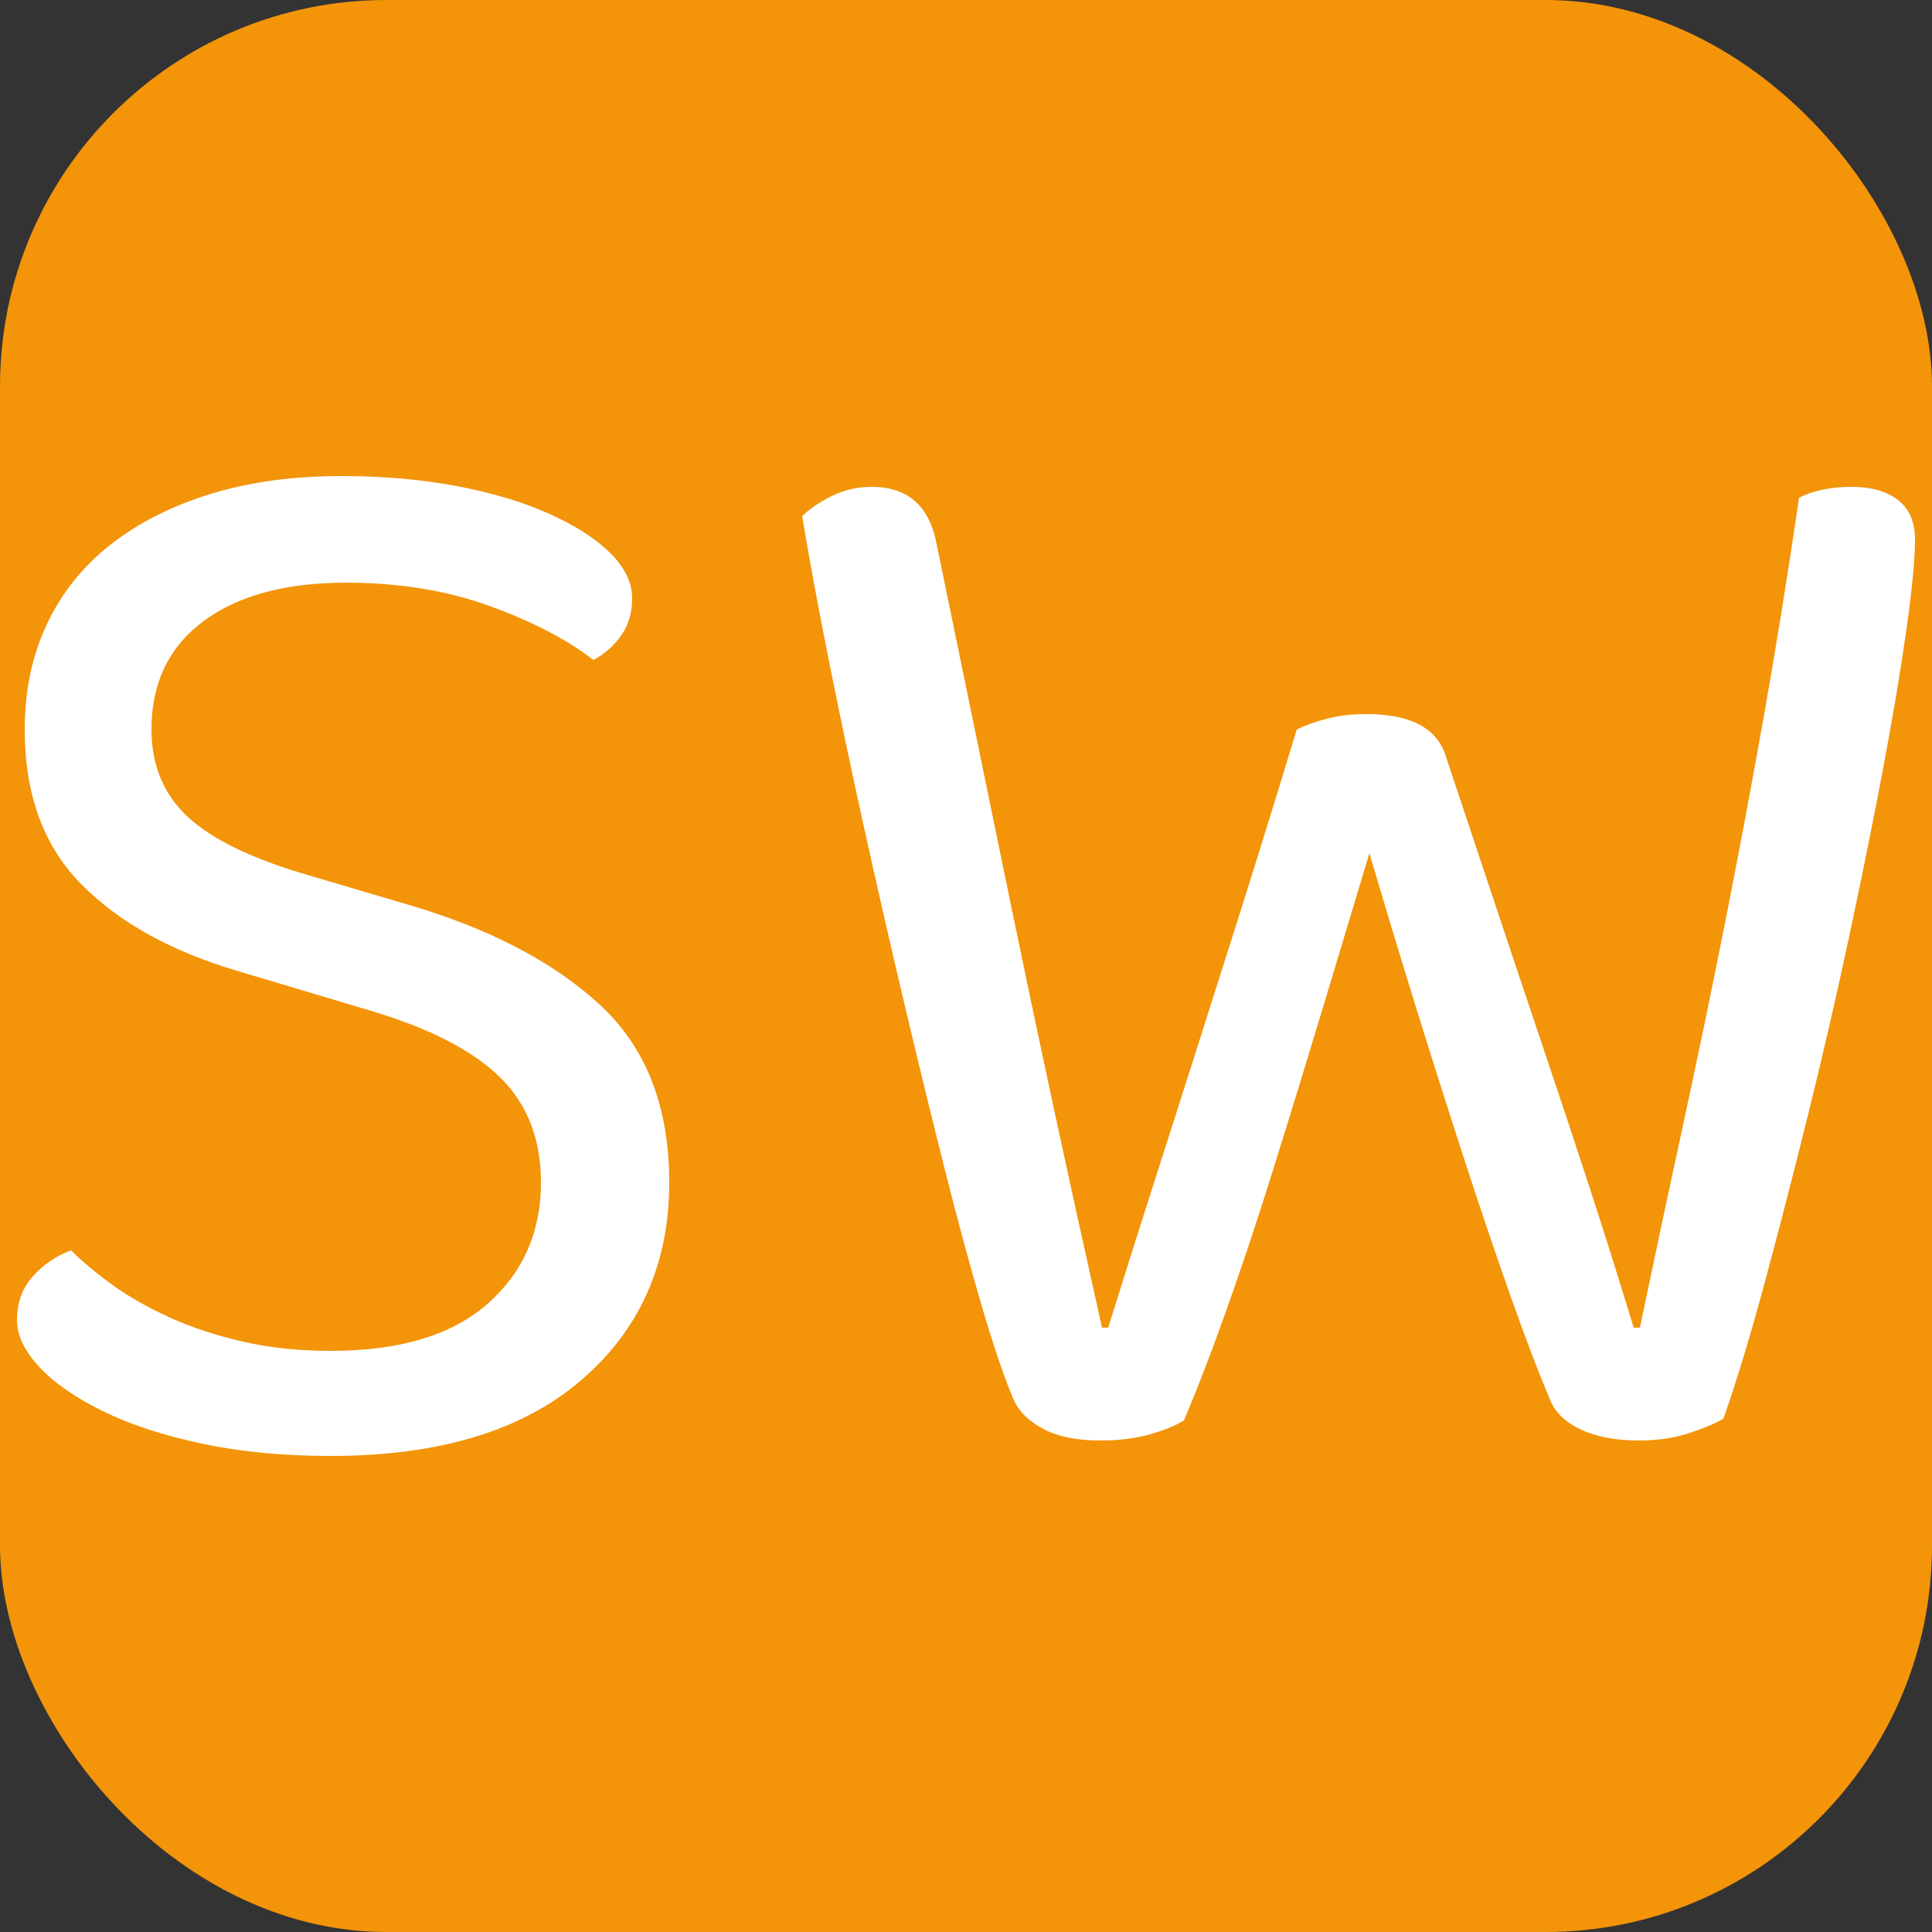 <svg xmlns="http://www.w3.org/2000/svg" width="256" height="256" viewBox="0 0 100 100"><rect x="0" y="0" width="100" height="100" fill="#333333" stroke="none"/><rect width="100" height="100" fill="#f39409" rx="20"/><path fill="#fff" d="M17.12 69.92L17.12 69.92Q22.48 69.92 25.24 67.48Q28.00 65.04 28.00 61.20L28.00 61.20Q28.00 57.84 25.88 55.76Q23.76 53.68 19.20 52.32L19.20 52.32L12.24 50.24Q7.12 48.72 4.20 45.76Q1.28 42.80 1.28 37.76L1.28 37.76Q1.28 34.72 2.44 32.28Q3.60 29.84 5.76 28.16Q7.92 26.48 10.92 25.56Q13.92 24.64 17.68 24.64L17.68 24.64Q20.88 24.64 23.64 25.16Q26.40 25.68 28.44 26.60Q30.48 27.52 31.60 28.64Q32.72 29.76 32.72 30.96L32.72 30.96Q32.72 32.08 32.16 32.88Q31.60 33.68 30.72 34.16L30.72 34.16Q28.64 32.56 25.32 31.36Q22.00 30.16 17.92 30.16L17.92 30.16Q13.20 30.16 10.52 32.16Q7.84 34.16 7.84 37.76L7.84 37.76Q7.84 40.56 9.76 42.32Q11.68 44.08 16.16 45.36L16.16 45.36L21.04 46.80Q27.36 48.64 31.00 51.96Q34.64 55.28 34.64 61.20L34.64 61.20Q34.64 67.52 30.08 71.44Q25.52 75.36 17.12 75.36L17.12 75.36Q13.44 75.36 10.44 74.72Q7.44 74.08 5.32 73.04Q3.20 72 2.04 70.76Q0.88 69.52 0.88 68.32L0.88 68.32Q0.88 66.96 1.72 66.04Q2.56 65.12 3.68 64.72L3.68 64.72Q4.56 65.60 5.84 66.52Q7.12 67.44 8.80 68.20Q10.48 68.96 12.56 69.44Q14.64 69.92 17.12 69.92ZM67.12 37.76L67.12 37.76Q67.76 37.44 68.68 37.20Q69.60 36.96 70.72 36.96L70.72 36.96Q74.08 36.96 74.80 39.04L74.80 39.04Q76.24 43.36 77.52 47.20Q78.80 51.04 80 54.60Q81.20 58.16 82.32 61.60Q83.44 65.04 84.56 68.72L84.56 68.72L84.88 68.72Q86 63.36 87.12 58.20Q88.24 53.04 89.28 47.80Q90.32 42.56 91.28 37.16Q92.24 31.76 93.12 25.76L93.12 25.76Q94.24 25.20 95.84 25.20L95.84 25.20Q97.36 25.20 98.24 25.88Q99.12 26.56 99.12 27.92L99.12 27.92Q99.12 29.44 98.68 32.56Q98.24 35.68 97.48 39.72Q96.72 43.76 95.72 48.44Q94.72 53.12 93.60 57.64Q92.48 62.16 91.36 66.32Q90.24 70.48 89.20 73.44L89.20 73.44Q88.48 73.84 87.36 74.20Q86.24 74.56 84.80 74.56L84.80 74.56Q83.04 74.56 81.84 74Q80.64 73.44 80.24 72.48L80.24 72.48Q79.36 70.40 78.24 67.24Q77.12 64.08 75.88 60.28Q74.64 56.48 73.36 52.36Q72.08 48.24 70.88 44.16L70.88 44.16Q69.68 48.16 68.40 52.40Q67.12 56.64 65.88 60.60Q64.64 64.56 63.44 67.92Q62.24 71.28 61.28 73.52L61.28 73.52Q60.64 73.92 59.52 74.24Q58.40 74.56 56.96 74.56L56.96 74.56Q55.12 74.56 54 73.96Q52.88 73.36 52.48 72.48L52.48 72.48Q51.76 70.80 50.84 67.68Q49.92 64.56 48.92 60.60Q47.92 56.64 46.84 52.08Q45.76 47.52 44.76 43.00Q43.76 38.48 42.92 34.28Q42.08 30.08 41.52 26.72L41.52 26.72Q42.08 26.16 43.04 25.68Q44 25.20 45.12 25.20L45.12 25.20Q47.92 25.20 48.48 28.16L48.48 28.16Q49.52 33.20 50.48 37.88Q51.44 42.56 52.44 47.40Q53.44 52.24 54.56 57.44Q55.68 62.64 57.04 68.72L57.04 68.72L57.36 68.72Q58.48 65.12 59.52 61.88Q60.56 58.64 61.68 55.12Q62.80 51.60 64.12 47.44Q65.44 43.28 67.12 37.76Z"/></svg>